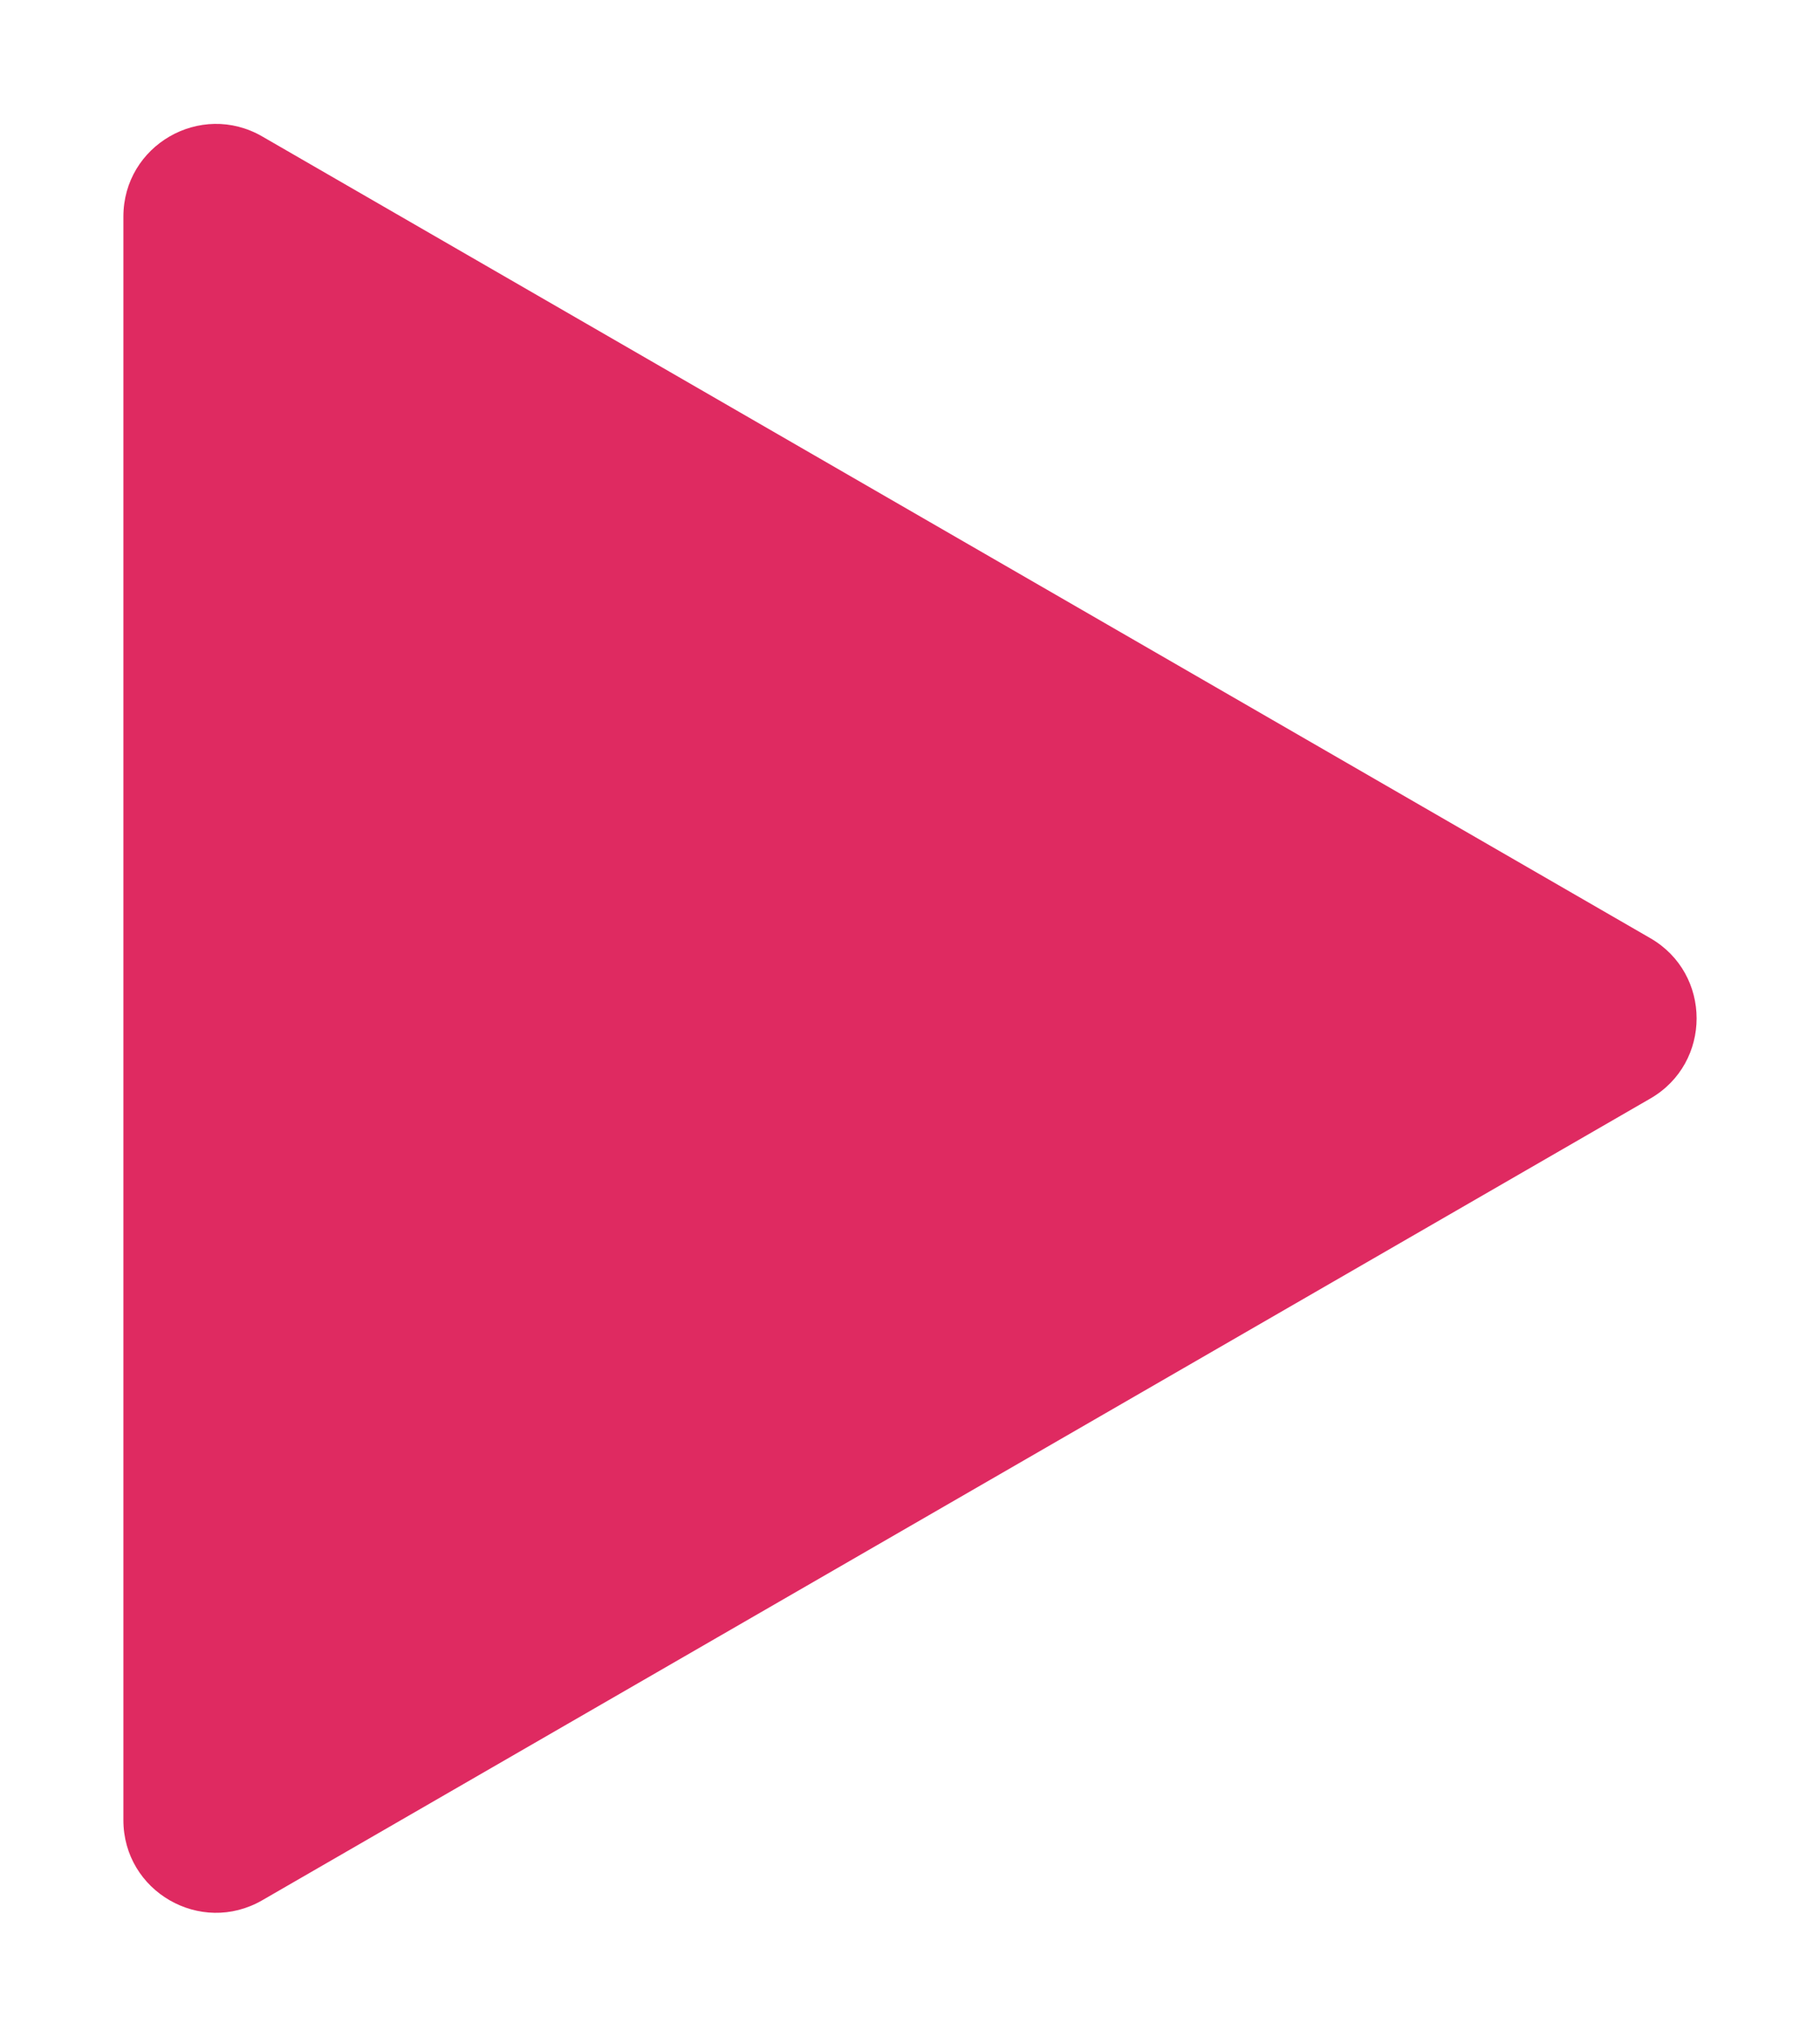 <svg width="59" height="66" viewBox="0 0 59 66" fill="none" xmlns="http://www.w3.org/2000/svg">
<g filter="url(#filter0_d)">
<path d="M53.5 35.598C55.5 34.443 55.5 31.557 53.5 30.402L8.5 4.421C6.5 3.266 4 4.71 4 7.019L4 58.981C4 61.29 6.5 62.733 8.5 61.579L53.5 35.598Z" fill="#DF2A61"/>
</g>
<defs>
<filter id="filter0_d" x="0" y="0.015" width="59" height="65.971" filterUnits="userSpaceOnUse" color-interpolation-filters="sRGB">
<feFlood flood-opacity="0" result="BackgroundImageFix"/>
<feColorMatrix in="SourceAlpha" type="matrix" values="0 0 0 0 0 0 0 0 0 0 0 0 0 0 0 0 0 0 127 0"/>
<feOffset/>
<feGaussianBlur stdDeviation="2"/>
<feColorMatrix type="matrix" values="0 0 0 0 0.875 0 0 0 0 0.165 0 0 0 0 0.38 0 0 0 1 0"/>
<feBlend mode="normal" in2="BackgroundImageFix" result="effect1_dropShadow"/>
<feBlend mode="normal" in="SourceGraphic" in2="effect1_dropShadow" result="shape"/>
</filter>
</defs>
</svg>
